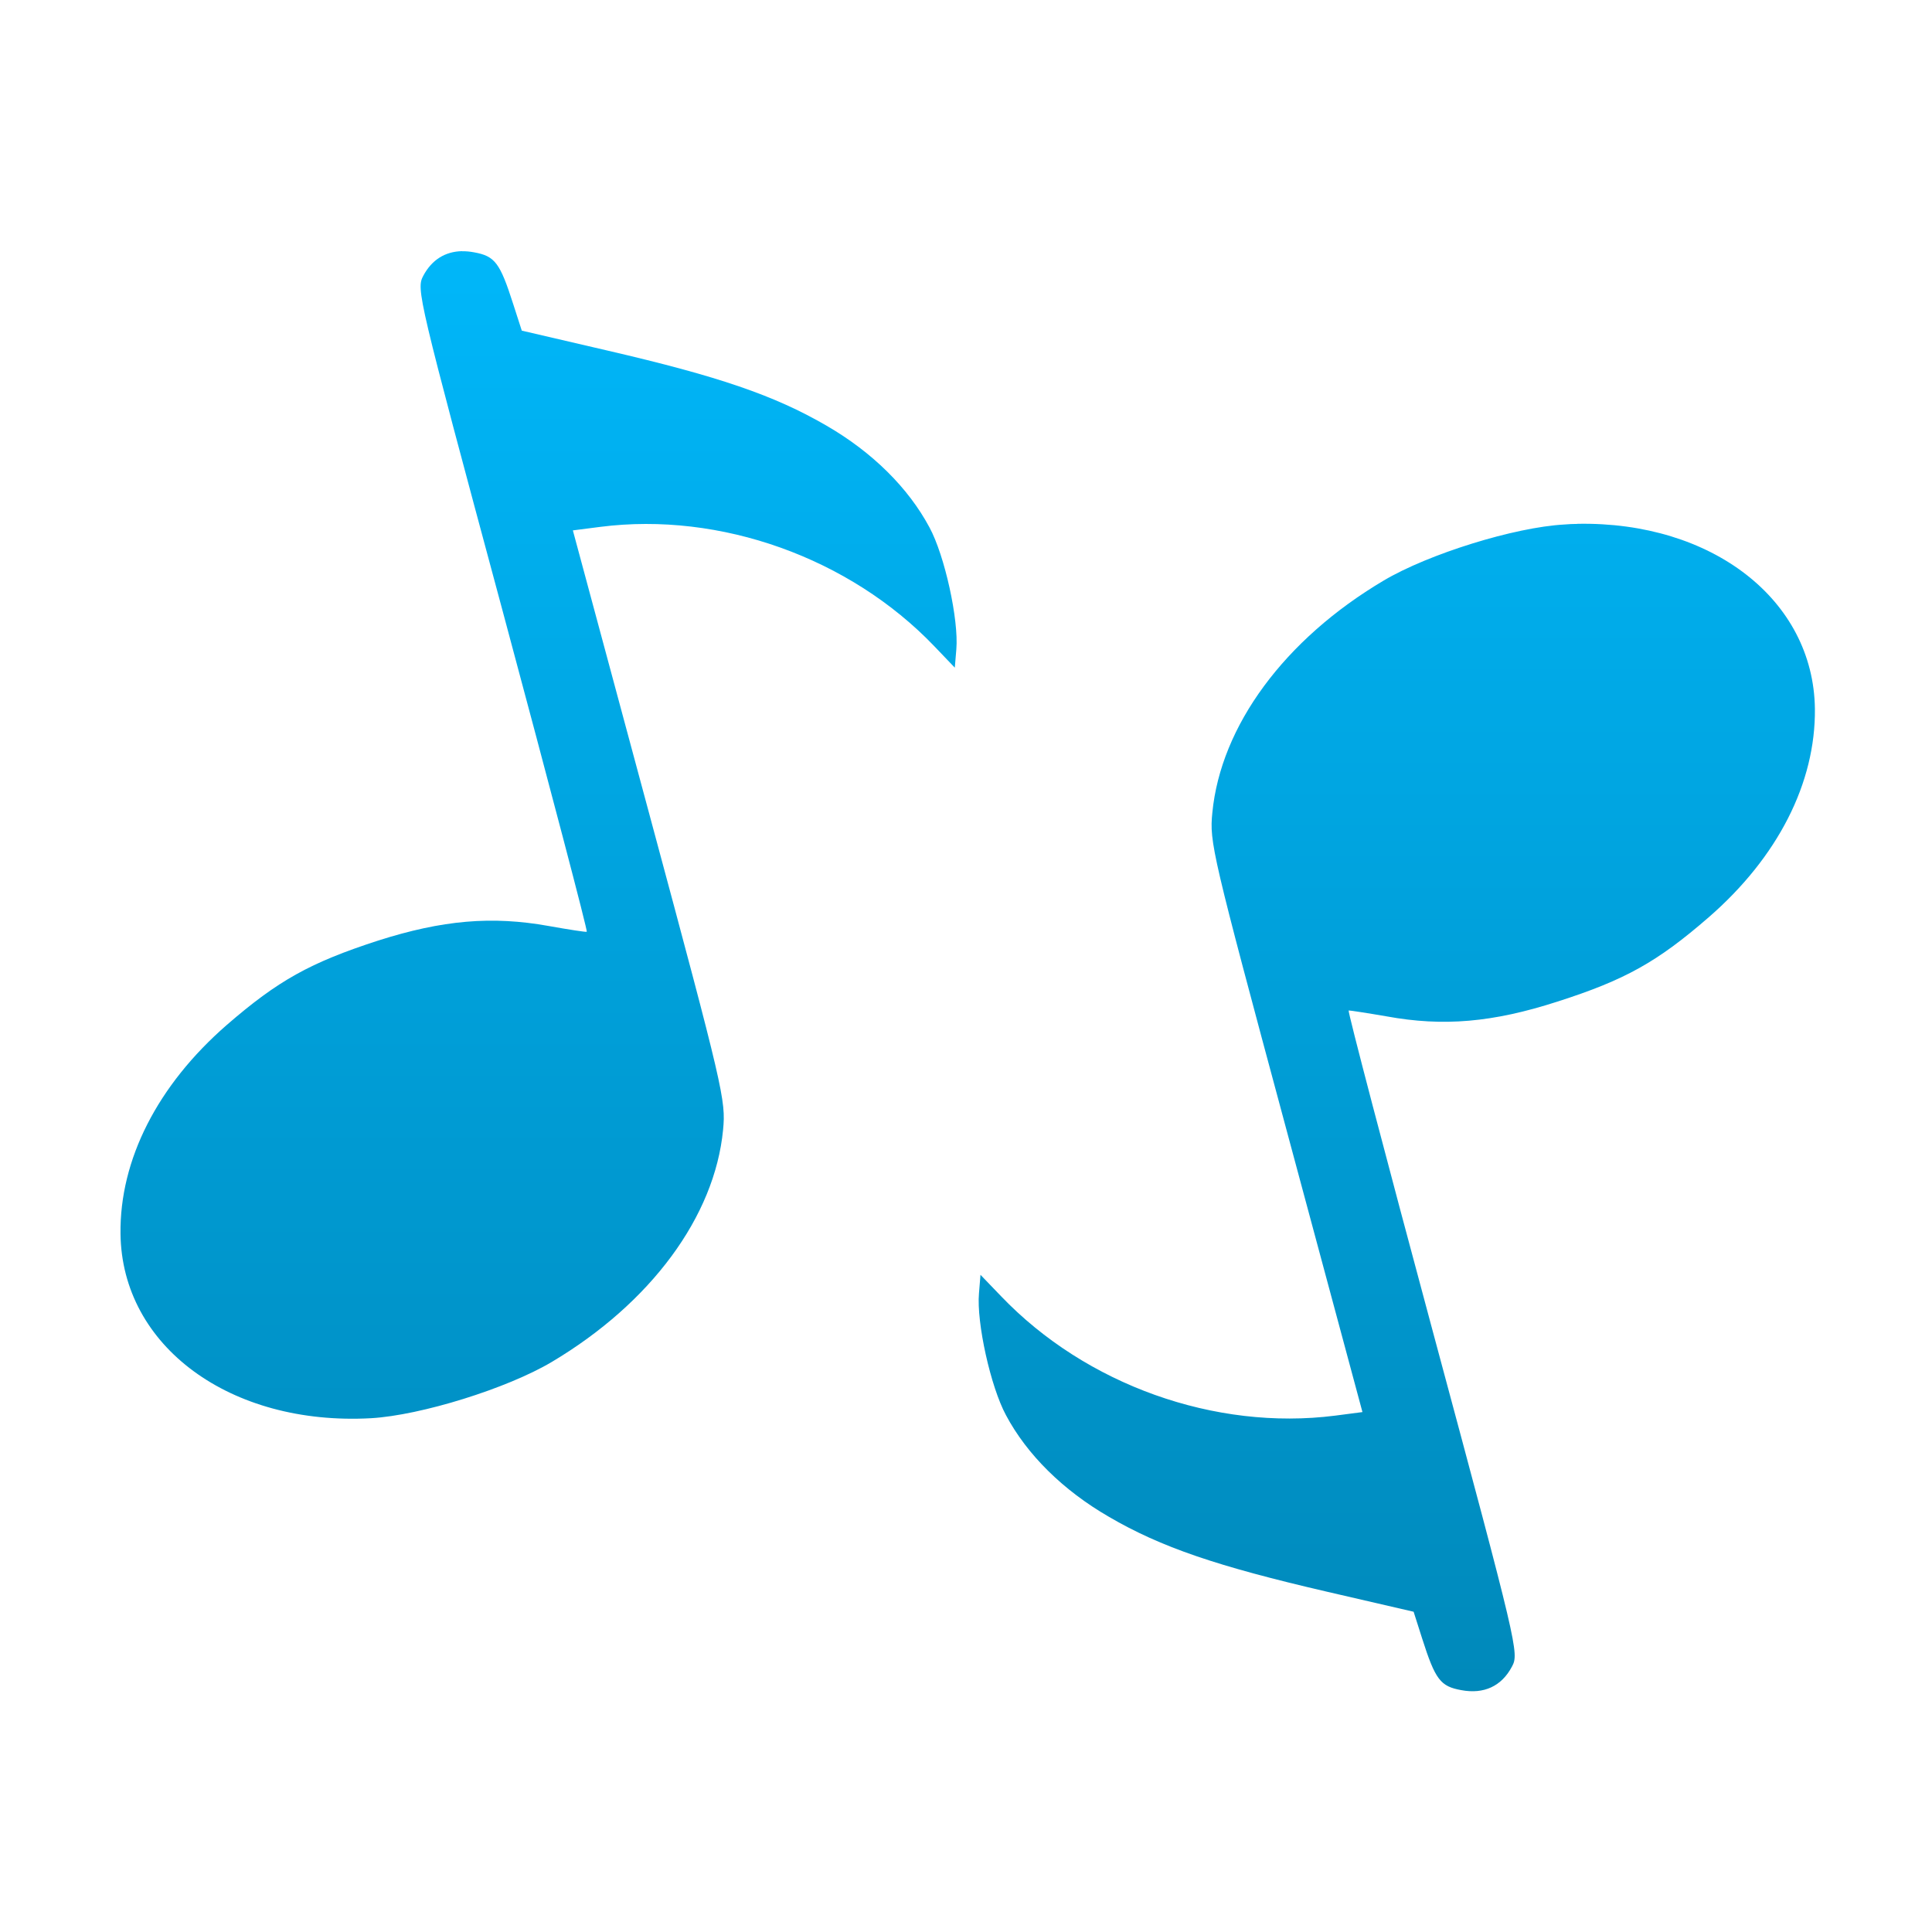 <svg xmlns="http://www.w3.org/2000/svg" xmlns:xlink="http://www.w3.org/1999/xlink" width="64" height="64" viewBox="0 0 64 64" version="1.1">
<defs> <linearGradient id="linear0" gradientUnits="userSpaceOnUse" x1="0" y1="0" x2="0" y2="1" gradientTransform="matrix(55.992,0,0,56,4.004,4)"> <stop offset="0" style="stop-color:#00bbff;stop-opacity:1;"/> <stop offset="1" style="stop-color:#0085b5;stop-opacity:1;"/> </linearGradient> </defs>
<g id="surface1">
<path style=" stroke:none;fill-rule:nonzero;fill:url(#linear0);fill-opacity:1;" d="M 15.305 8.32 C 14.746 8.332 14.305 8.605 14.023 9.133 C 13.785 9.578 13.832 9.773 16.645 20.219 C 18.215 26.066 19.477 30.859 19.438 30.867 C 19.398 30.879 18.836 30.793 18.184 30.676 C 16.297 30.336 14.66 30.477 12.52 31.16 C 10.277 31.887 9.211 32.48 7.512 33.953 C 5.219 35.949 3.961 38.418 3.992 40.871 C 4.035 44.594 7.625 47.238 12.293 46.98 C 13.945 46.883 16.797 45.996 18.277 45.117 C 21.555 43.168 23.676 40.301 23.953 37.426 C 24.047 36.449 23.969 36.098 21.516 26.992 L 18.977 17.57 L 19.887 17.453 C 23.859 16.945 28.145 18.477 30.949 21.406 L 31.629 22.117 L 31.68 21.508 C 31.762 20.535 31.297 18.406 30.789 17.469 C 30.086 16.156 28.895 14.977 27.375 14.098 C 25.645 13.094 23.797 12.465 20.141 11.617 L 17.285 10.953 L 17 10.07 C 16.562 8.703 16.395 8.484 15.707 8.359 C 15.562 8.332 15.434 8.32 15.305 8.324 M 52.258 17.355 C 52.109 17.355 51.961 17.363 51.82 17.375 C 50.168 17.465 47.316 18.352 45.832 19.234 C 42.551 21.18 40.438 24.047 40.16 26.926 C 40.062 27.898 40.145 28.25 42.598 37.359 L 45.133 46.777 L 44.227 46.895 C 40.246 47.402 35.969 45.871 33.164 42.941 L 32.48 42.23 L 32.43 42.84 C 32.344 43.812 32.816 45.938 33.324 46.879 C 34.02 48.188 35.219 49.371 36.734 50.246 C 38.461 51.254 40.312 51.883 43.969 52.73 L 46.828 53.391 L 47.109 54.273 C 47.547 55.645 47.715 55.863 48.406 55.988 C 49.156 56.129 49.742 55.859 50.086 55.207 C 50.324 54.766 50.281 54.574 47.469 44.125 C 45.895 38.281 44.637 33.484 44.676 33.473 C 44.707 33.469 45.277 33.555 45.93 33.668 C 47.809 34.012 49.449 33.871 51.59 33.18 C 53.836 32.461 54.898 31.867 56.602 30.387 C 58.895 28.395 60.148 25.93 60.121 23.477 C 60.074 19.867 56.707 17.27 52.258 17.352 "/>
</g>
</svg>
